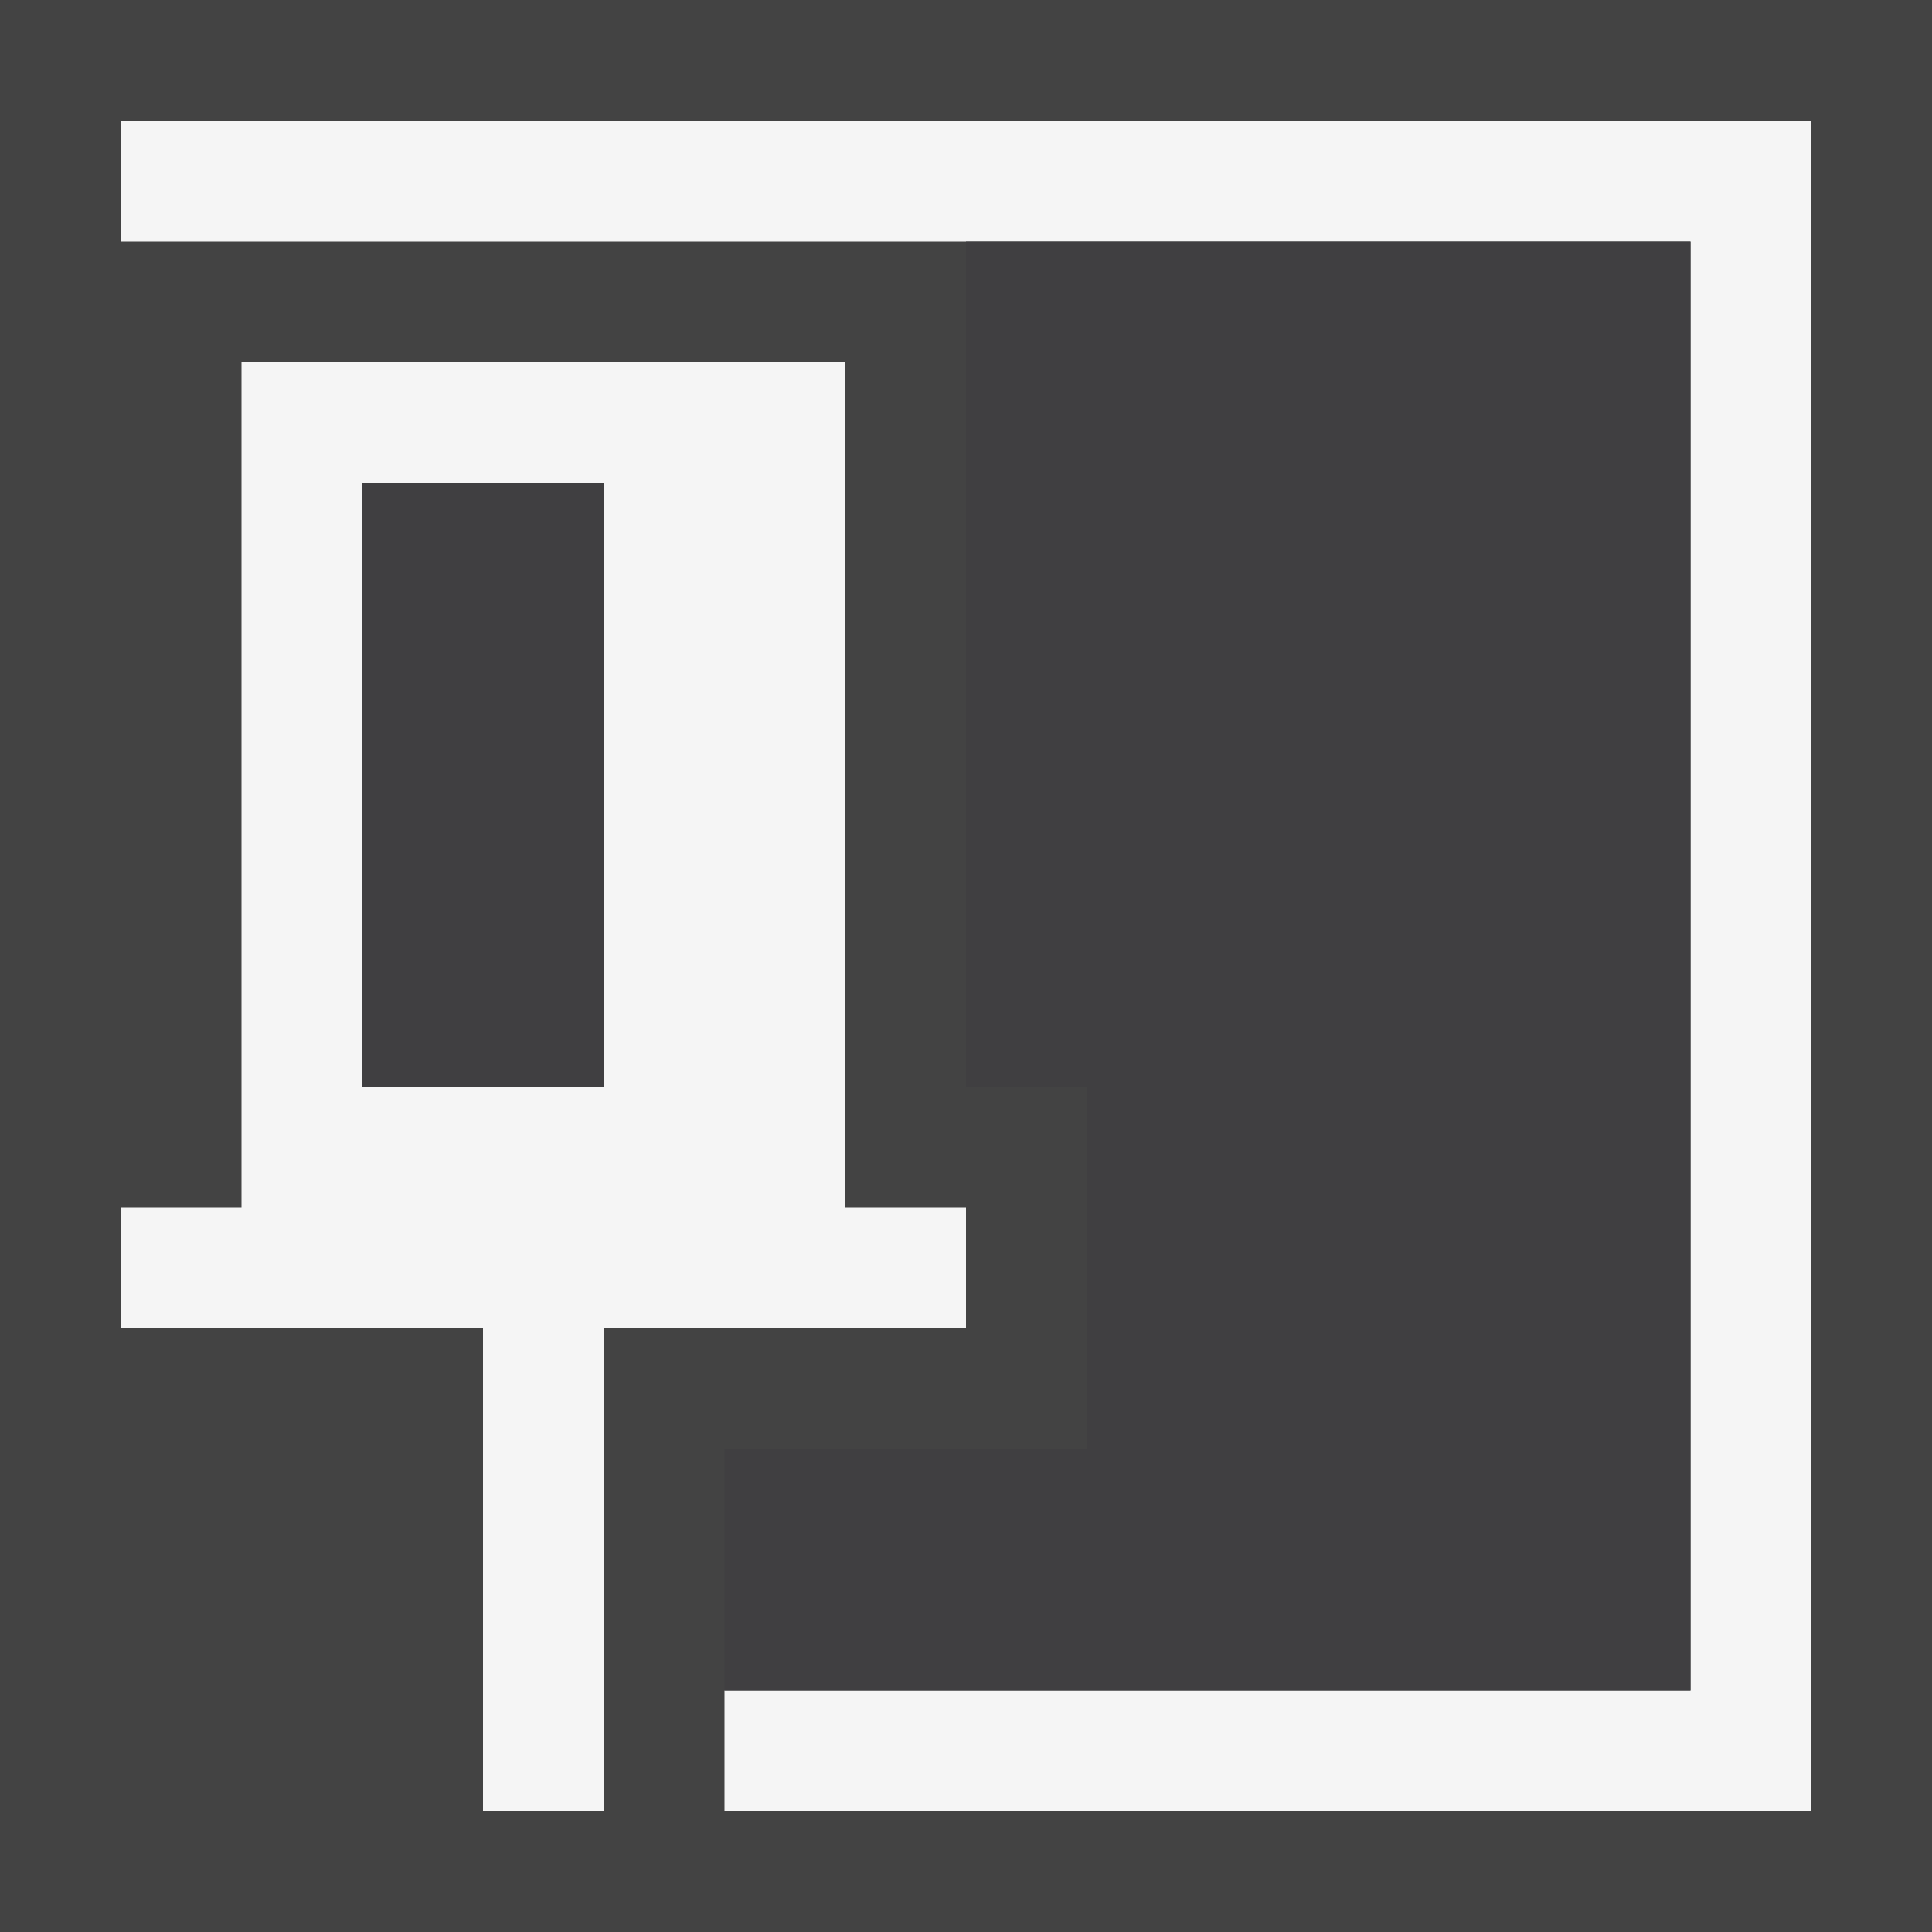 <svg xmlns="http://www.w3.org/2000/svg" width="16" height="16"><style type="text/css">.icon-canvas-transparent{opacity:0;fill:#434343;} .icon-vs-out{fill:#434343;} .icon-vs-bg{fill:#f5f5f5;} .icon-vs-fg{fill:#403F41;}</style><path class="icon-canvas-transparent" d="M16 16h-16v-16h16v16z" id="canvas"/><path class="icon-vs-out" d="M16 16h-16v-16h16v16z" id="outline"/><path class="icon-vs-bg" d="M7 10v-7h-5v7h-1v1h3v4h1v-4h3v-1h-1zm-2-1h-2v-5h2v5zm10-8v14h-9v-1h8v-12h-13v-1h14z" id="iconBg"/><path class="icon-vs-fg" d="M5 9h-2v-5h2v5zm3-7v7h1v3h-3v2h8v-12h-6z" id="iconFg"/></svg>